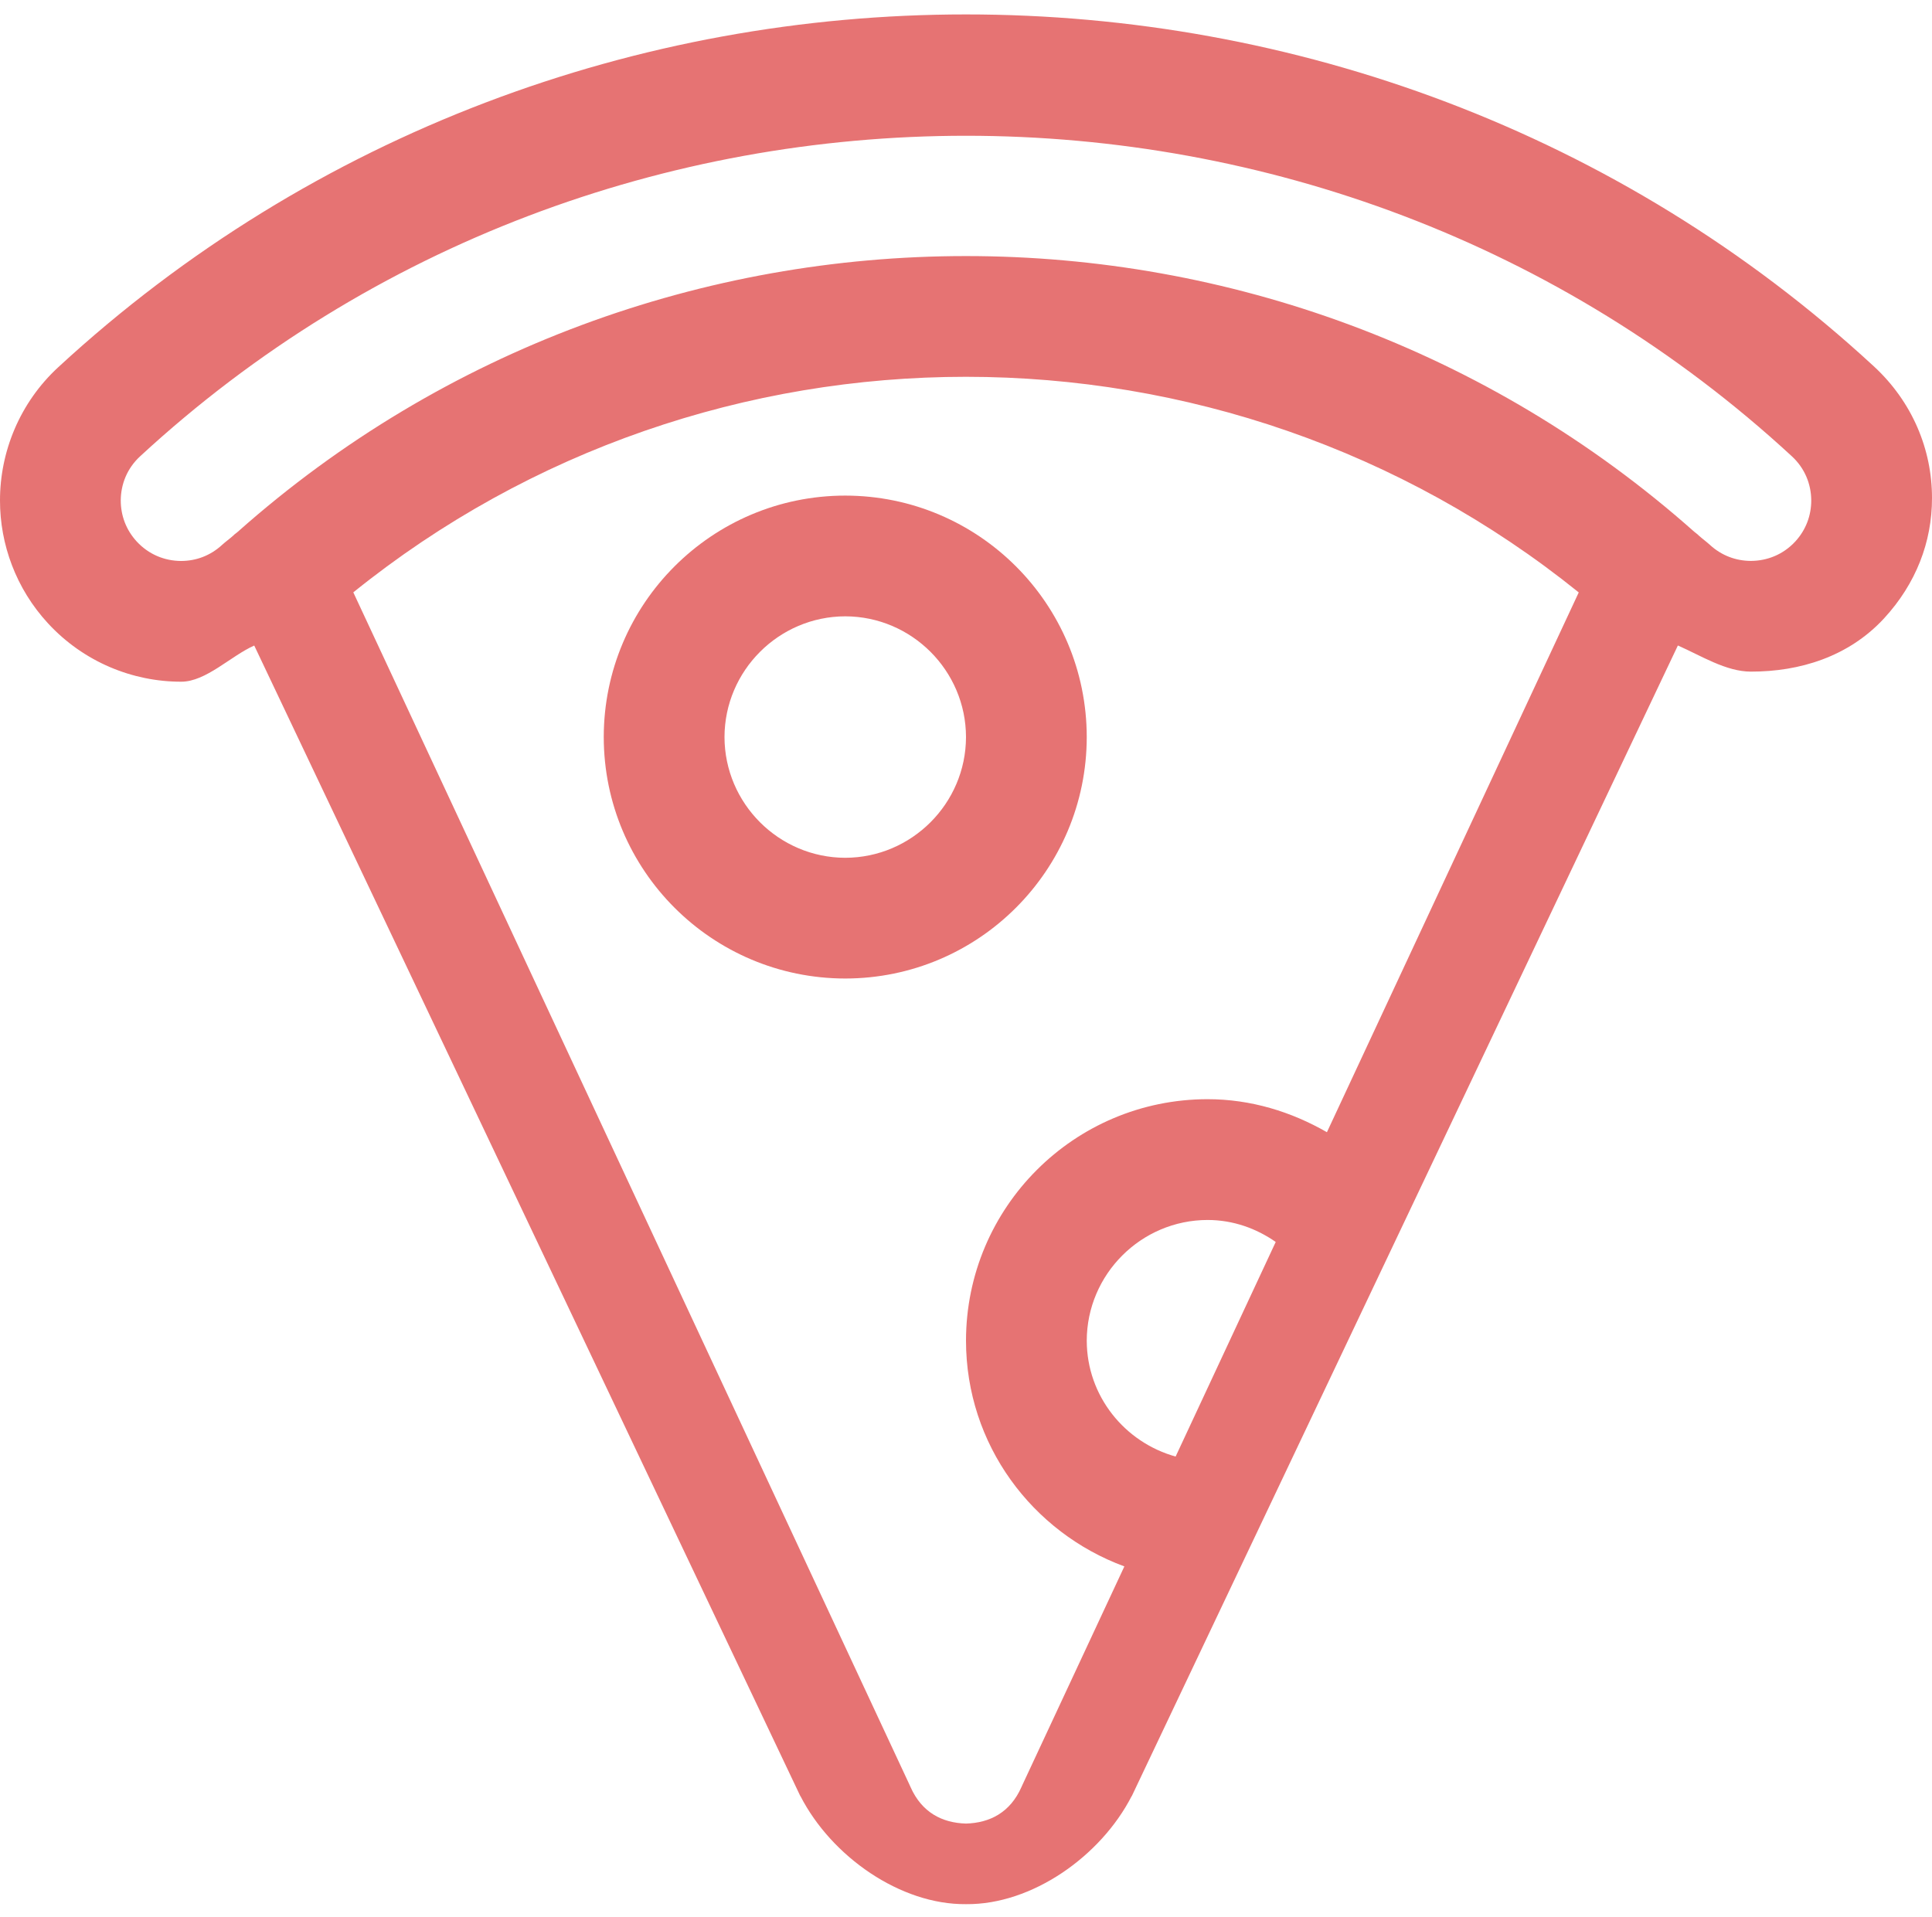 <?xml version="1.0" encoding="iso-8859-1"?>
<!-- Generator: Adobe Illustrator 19.2.1, SVG Export Plug-In . SVG Version: 6.00 Build 0)  -->
<svg version="1.1" xmlns="http://www.w3.org/2000/svg" xmlns:xlink="http://www.w3.org/1999/xlink" x="0px" y="0px"
	 viewBox="0 0 32 31.754" style="enable-background:new 0 0 32 31.754;" xml:space="preserve">
<g id="Layer_8">
	<g>
		<path style="fill:#E67373;" d="M3.001,11.293c0.411,0.001,0.823-0.428,1.21-0.599l9.045,19.06h0.002
			c0.513,1,1.655,1.801,2.743,1.79c1.088,0.011,2.23-0.79,2.743-1.79h0.002l9.045-19.061c0.387,0.171,0.798,0.433,1.209,0.433
			c0.805,0.001,1.616-0.244,2.205-0.881C31.735,9.67,32.001,8.976,32,8.251c0.001-0.804-0.326-1.595-0.965-2.184
			C26.816,2.173,21.404,0.238,16,0.239C10.597,0.238,5.184,2.189,0.965,6.083C0.326,6.672-0.001,7.486,0,8.291
			c-0.001,0.725,0.265,1.461,0.795,2.035C1.384,10.965,2.196,11.294,3.001,11.293z M19.472,24.129
			c-0.844-0.235-1.47-1.003-1.472-1.919c0.002-1.1,0.9-1.998,2-2c0.423,0,0.807,0.139,1.13,0.364L19.472,24.129z M21.978,18.756
			c-0.586-0.337-1.255-0.547-1.978-0.547c-2.209,0.002-3.998,1.792-4,4c0.001,1.722,1.096,3.177,2.623,3.74l-1.691,3.625
			l-0.013,0.029c-0.186,0.422-0.524,0.595-0.919,0.606c-0.395-0.011-0.733-0.184-0.919-0.606l-0.013-0.029L5.852,9.813
			C8.79,7.443,12.387,6.242,16,6.242c3.613,0.001,7.209,1.201,10.149,3.572L21.978,18.756z M2.322,7.558
			C6.154,4.02,11.073,2.25,16,2.249c4.927,0.001,9.846,1.771,13.678,5.309C29.894,7.757,29.999,8.02,30,8.293
			c-0.001,0.246-0.086,0.483-0.265,0.678c-0.199,0.215-0.463,0.32-0.736,0.321c-0.244-0.001-0.482-0.086-0.678-0.266
			c-0.06-0.055-0.125-0.101-0.186-0.156c-0.021-0.024-0.05-0.04-0.074-0.062C24.642,5.771,20.32,4.241,16,4.242
			C11.68,4.241,7.359,5.771,3.939,8.809C3.916,8.831,3.886,8.847,3.865,8.871C3.804,8.926,3.738,8.972,3.678,9.027
			c-0.196,0.18-0.432,0.265-0.677,0.266C2.728,9.292,2.465,9.187,2.265,8.971C2.086,8.776,2.001,8.539,2,8.293
			C2.001,8.02,2.106,7.757,2.322,7.558z"/>
		<path style="fill:#E67373;" d="M10,12.21c0.002,2.208,1.791,3.998,4,4c2.208-0.002,3.998-1.792,4-4c-0.002-2.208-1.791-3.998-4-4
			C11.792,8.211,10.002,10.001,10,12.21z M16,12.21c-0.002,1.1-0.9,1.998-2,2c-1.1-0.002-1.998-0.9-2-2c0.002-1.1,0.9-1.998,2-2
			C15.1,10.212,15.998,11.109,16,12.21z"/>
	</g>
</g>
<g id="Layer_1">
</g>
</svg>

